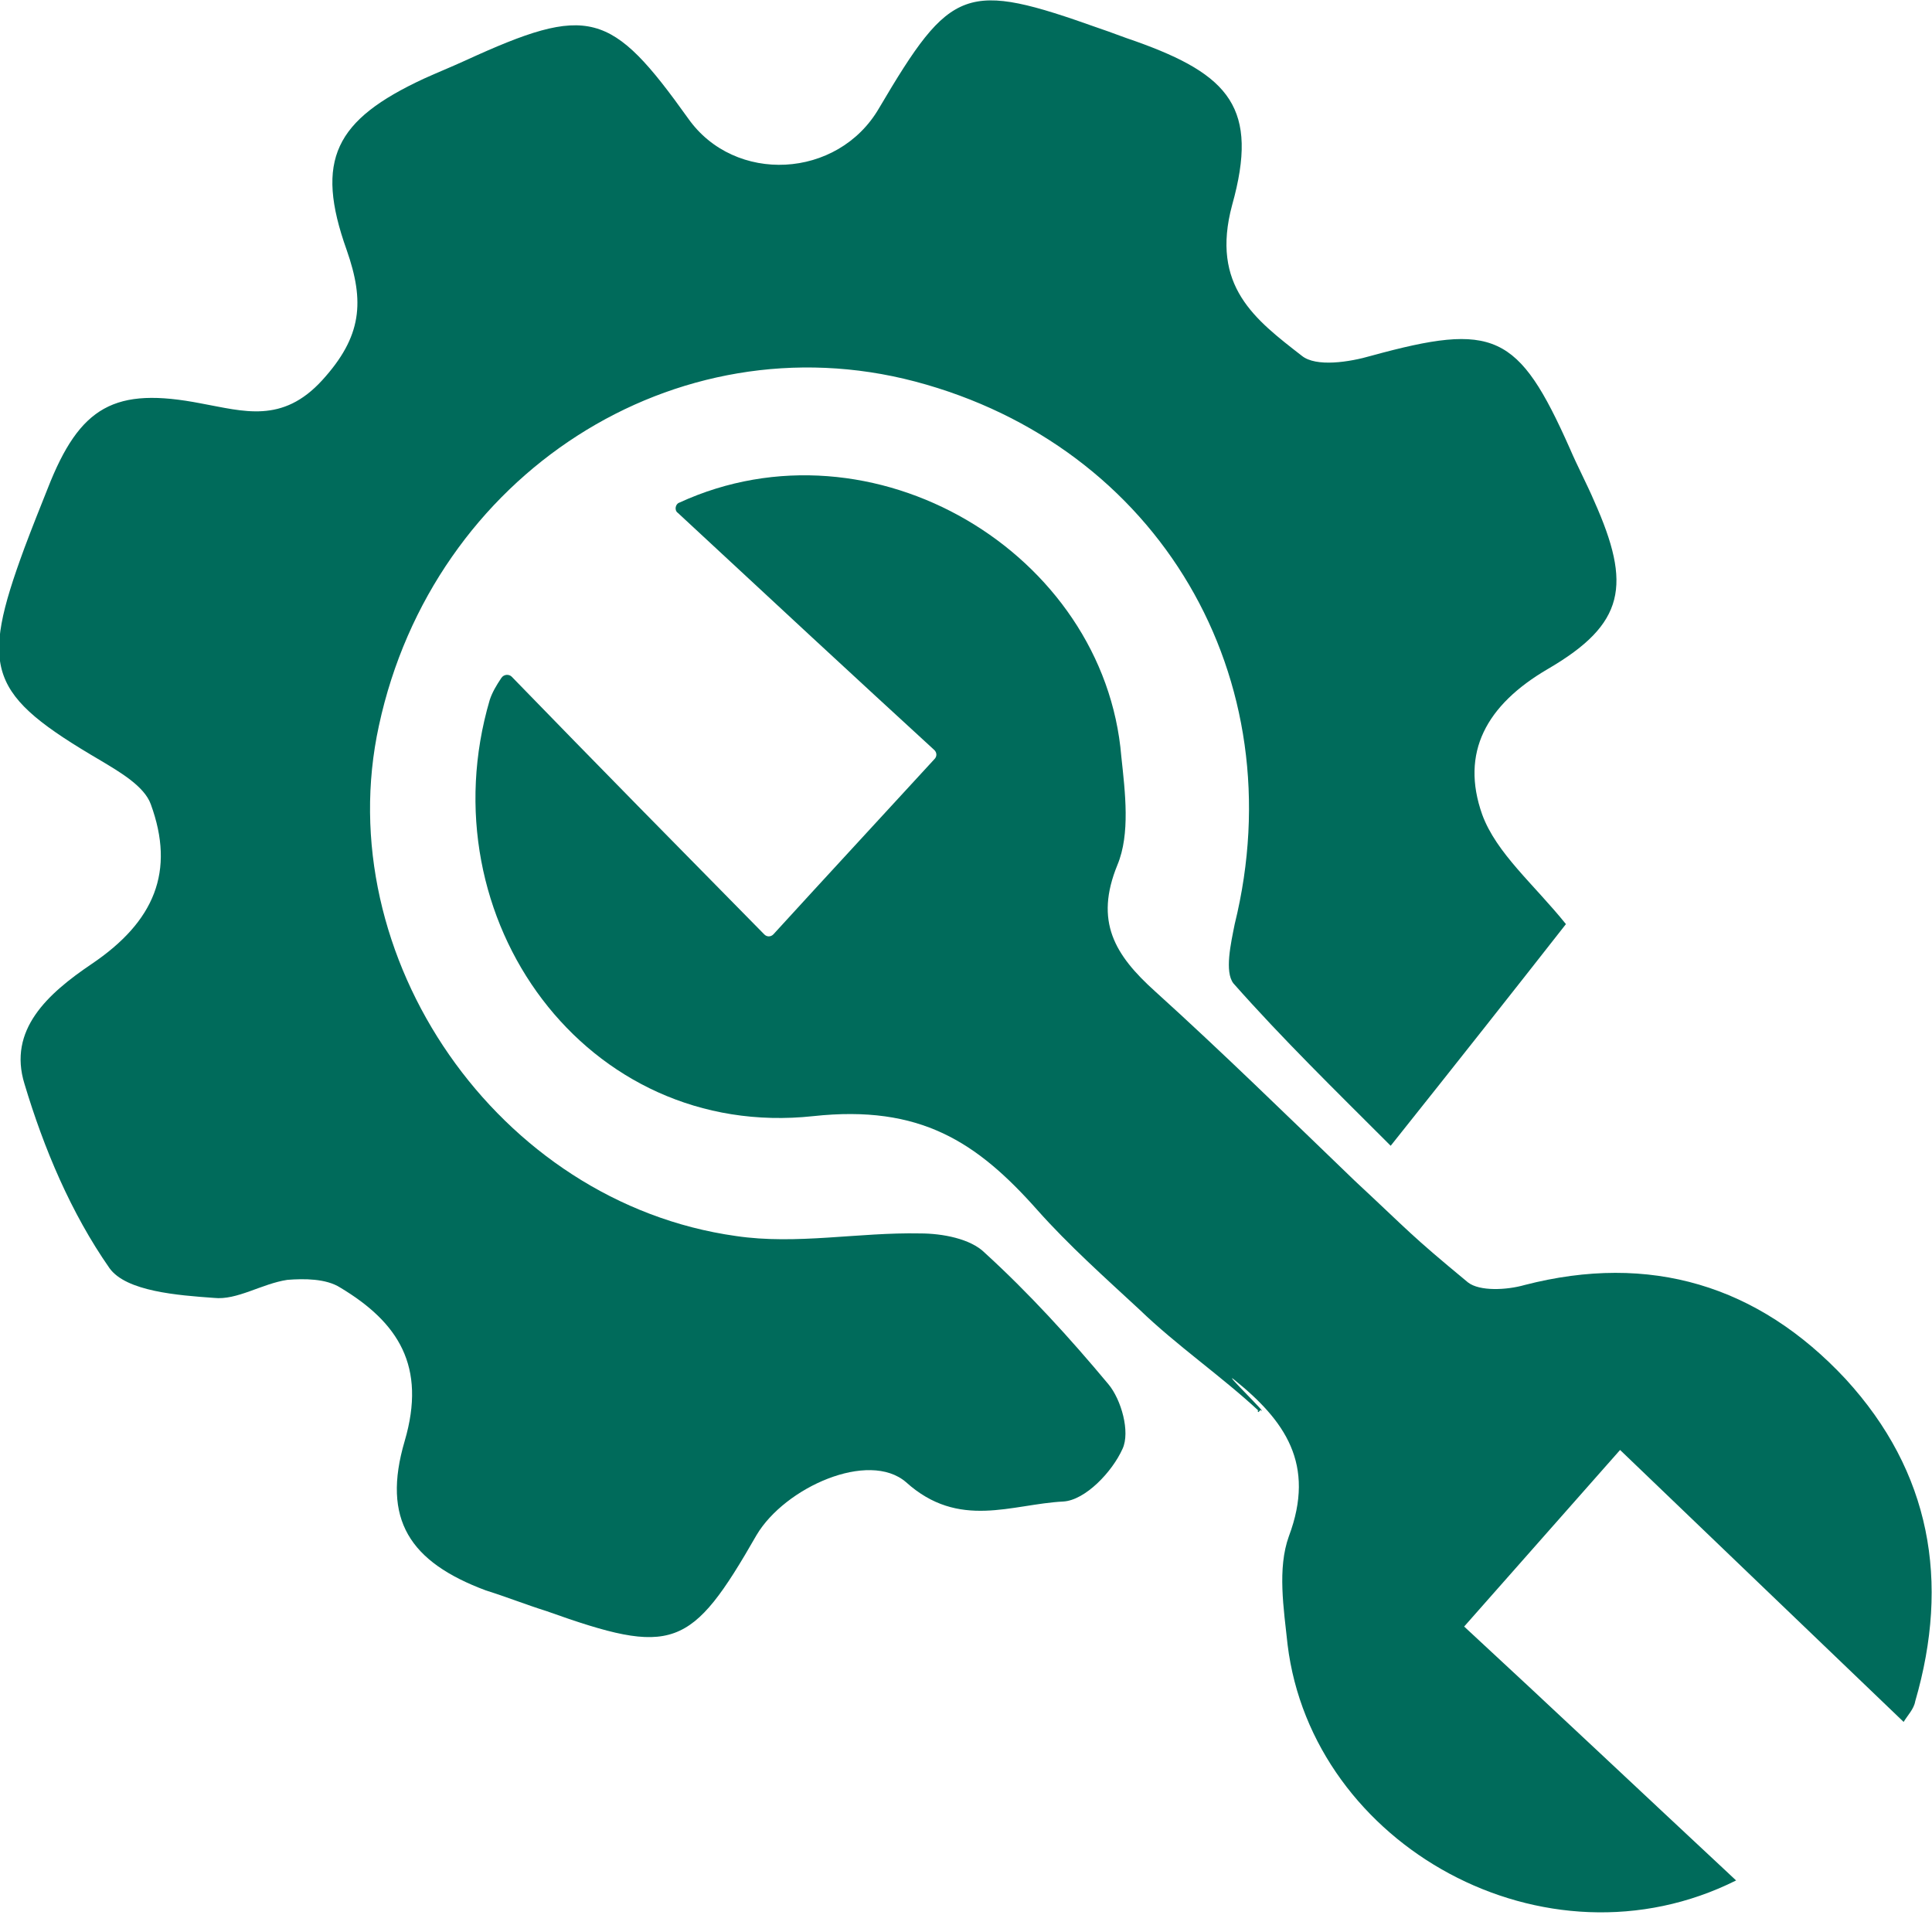 <svg width="38" height="38" viewBox="0 0 38 38" fill="none" xmlns="http://www.w3.org/2000/svg">
<g clip-path="url(#clip0_1908_7526)">
<path d="M30.8 18.176C29.787 19.469 28.646 20.914 27.353 22.536C26.263 21.446 25.224 20.432 24.26 19.342C24.083 19.114 24.209 18.556 24.285 18.176C25.477 13.334 22.79 8.771 17.999 7.504C13.284 6.262 8.518 9.329 7.453 14.272C6.464 18.81 9.785 23.652 14.475 24.311C15.666 24.488 16.883 24.235 18.1 24.26C18.531 24.26 19.089 24.362 19.368 24.64C20.23 25.426 21.041 26.314 21.801 27.226C22.055 27.53 22.232 28.164 22.08 28.494C21.877 28.95 21.345 29.508 20.914 29.533C19.9 29.584 18.861 30.091 17.821 29.153C17.086 28.519 15.438 29.254 14.881 30.192C13.588 32.448 13.233 32.575 10.748 31.688C10.343 31.561 9.963 31.409 9.557 31.282C8.061 30.724 7.504 29.888 7.96 28.342C8.391 26.871 7.833 26.009 6.692 25.325C6.414 25.147 5.983 25.147 5.653 25.173C5.146 25.249 4.664 25.578 4.208 25.528C3.498 25.477 2.484 25.401 2.155 24.945C1.394 23.855 0.862 22.587 0.482 21.32C0.152 20.255 0.938 19.545 1.8 18.962C3.042 18.125 3.448 17.137 2.966 15.819C2.839 15.464 2.358 15.185 1.977 14.957C-0.228 13.664 -0.406 13.182 0.482 10.774C0.634 10.368 0.786 9.988 0.938 9.608C1.572 7.985 2.256 7.605 3.955 7.935C4.791 8.087 5.552 8.34 6.338 7.478C7.123 6.616 7.174 5.932 6.819 4.918C6.185 3.143 6.591 2.358 8.34 1.546C8.619 1.42 8.873 1.318 9.151 1.191C11.585 0.076 12.016 0.203 13.537 2.332C14.45 3.625 16.478 3.524 17.289 2.129C18.709 -0.279 18.987 -0.38 21.624 0.558C21.852 0.634 22.105 0.735 22.334 0.811C24.184 1.47 24.767 2.129 24.235 4.031C23.804 5.628 24.691 6.287 25.604 6.997C25.883 7.225 26.542 7.123 26.973 6.997C29.381 6.338 29.863 6.54 30.877 8.822C31.029 9.177 31.206 9.506 31.358 9.861C32.093 11.509 31.967 12.27 30.446 13.157C29.229 13.867 28.722 14.805 29.153 16.021C29.432 16.782 30.167 17.39 30.8 18.176Z" fill="#006B5B"/>
<path d="M36.302 27.125C34.578 25.274 32.448 24.64 29.989 25.274C29.634 25.376 29.102 25.401 28.874 25.224C27.708 24.26 27.759 24.26 26.643 23.221C25.325 21.953 24.032 20.686 22.714 19.494C21.928 18.785 21.522 18.125 21.979 17.01C22.232 16.402 22.131 15.59 22.055 14.881C21.725 10.875 17.162 8.137 13.36 9.887C13.284 9.912 13.258 10.039 13.334 10.089C15.134 11.762 16.858 13.36 18.379 14.754C18.43 14.805 18.43 14.881 18.379 14.931C17.238 16.174 16.275 17.213 15.21 18.379C15.159 18.43 15.083 18.43 15.033 18.379C13.385 16.706 11.737 15.033 10.064 13.309C10.013 13.258 9.912 13.258 9.861 13.334C9.76 13.486 9.684 13.613 9.633 13.765C8.366 18.075 11.534 22.435 15.996 21.953C18.1 21.725 19.215 22.46 20.407 23.804C21.015 24.488 21.725 25.122 22.41 25.756C23.145 26.466 24.032 27.074 24.767 27.759C24.716 27.708 24.742 27.809 24.767 27.759L24.793 27.733C24.995 27.885 24.057 26.973 24.26 27.125C25.274 27.936 25.883 28.798 25.35 30.218C25.122 30.851 25.249 31.637 25.325 32.347C25.807 36.302 30.395 38.862 34.147 36.986C32.271 35.237 30.471 33.538 28.798 31.992C29.939 30.699 30.902 29.609 31.865 28.519C33.792 30.37 35.592 32.093 37.442 33.868C37.518 33.741 37.645 33.614 37.67 33.462C38.355 31.105 37.975 28.95 36.302 27.125Z" fill="#006B5B"/>
</g>
<defs>
<clipPath id="clip0_1908_7526">
<rect width="38" height="37.645" fill="white"/>
</clipPath>
</defs>
</svg>
